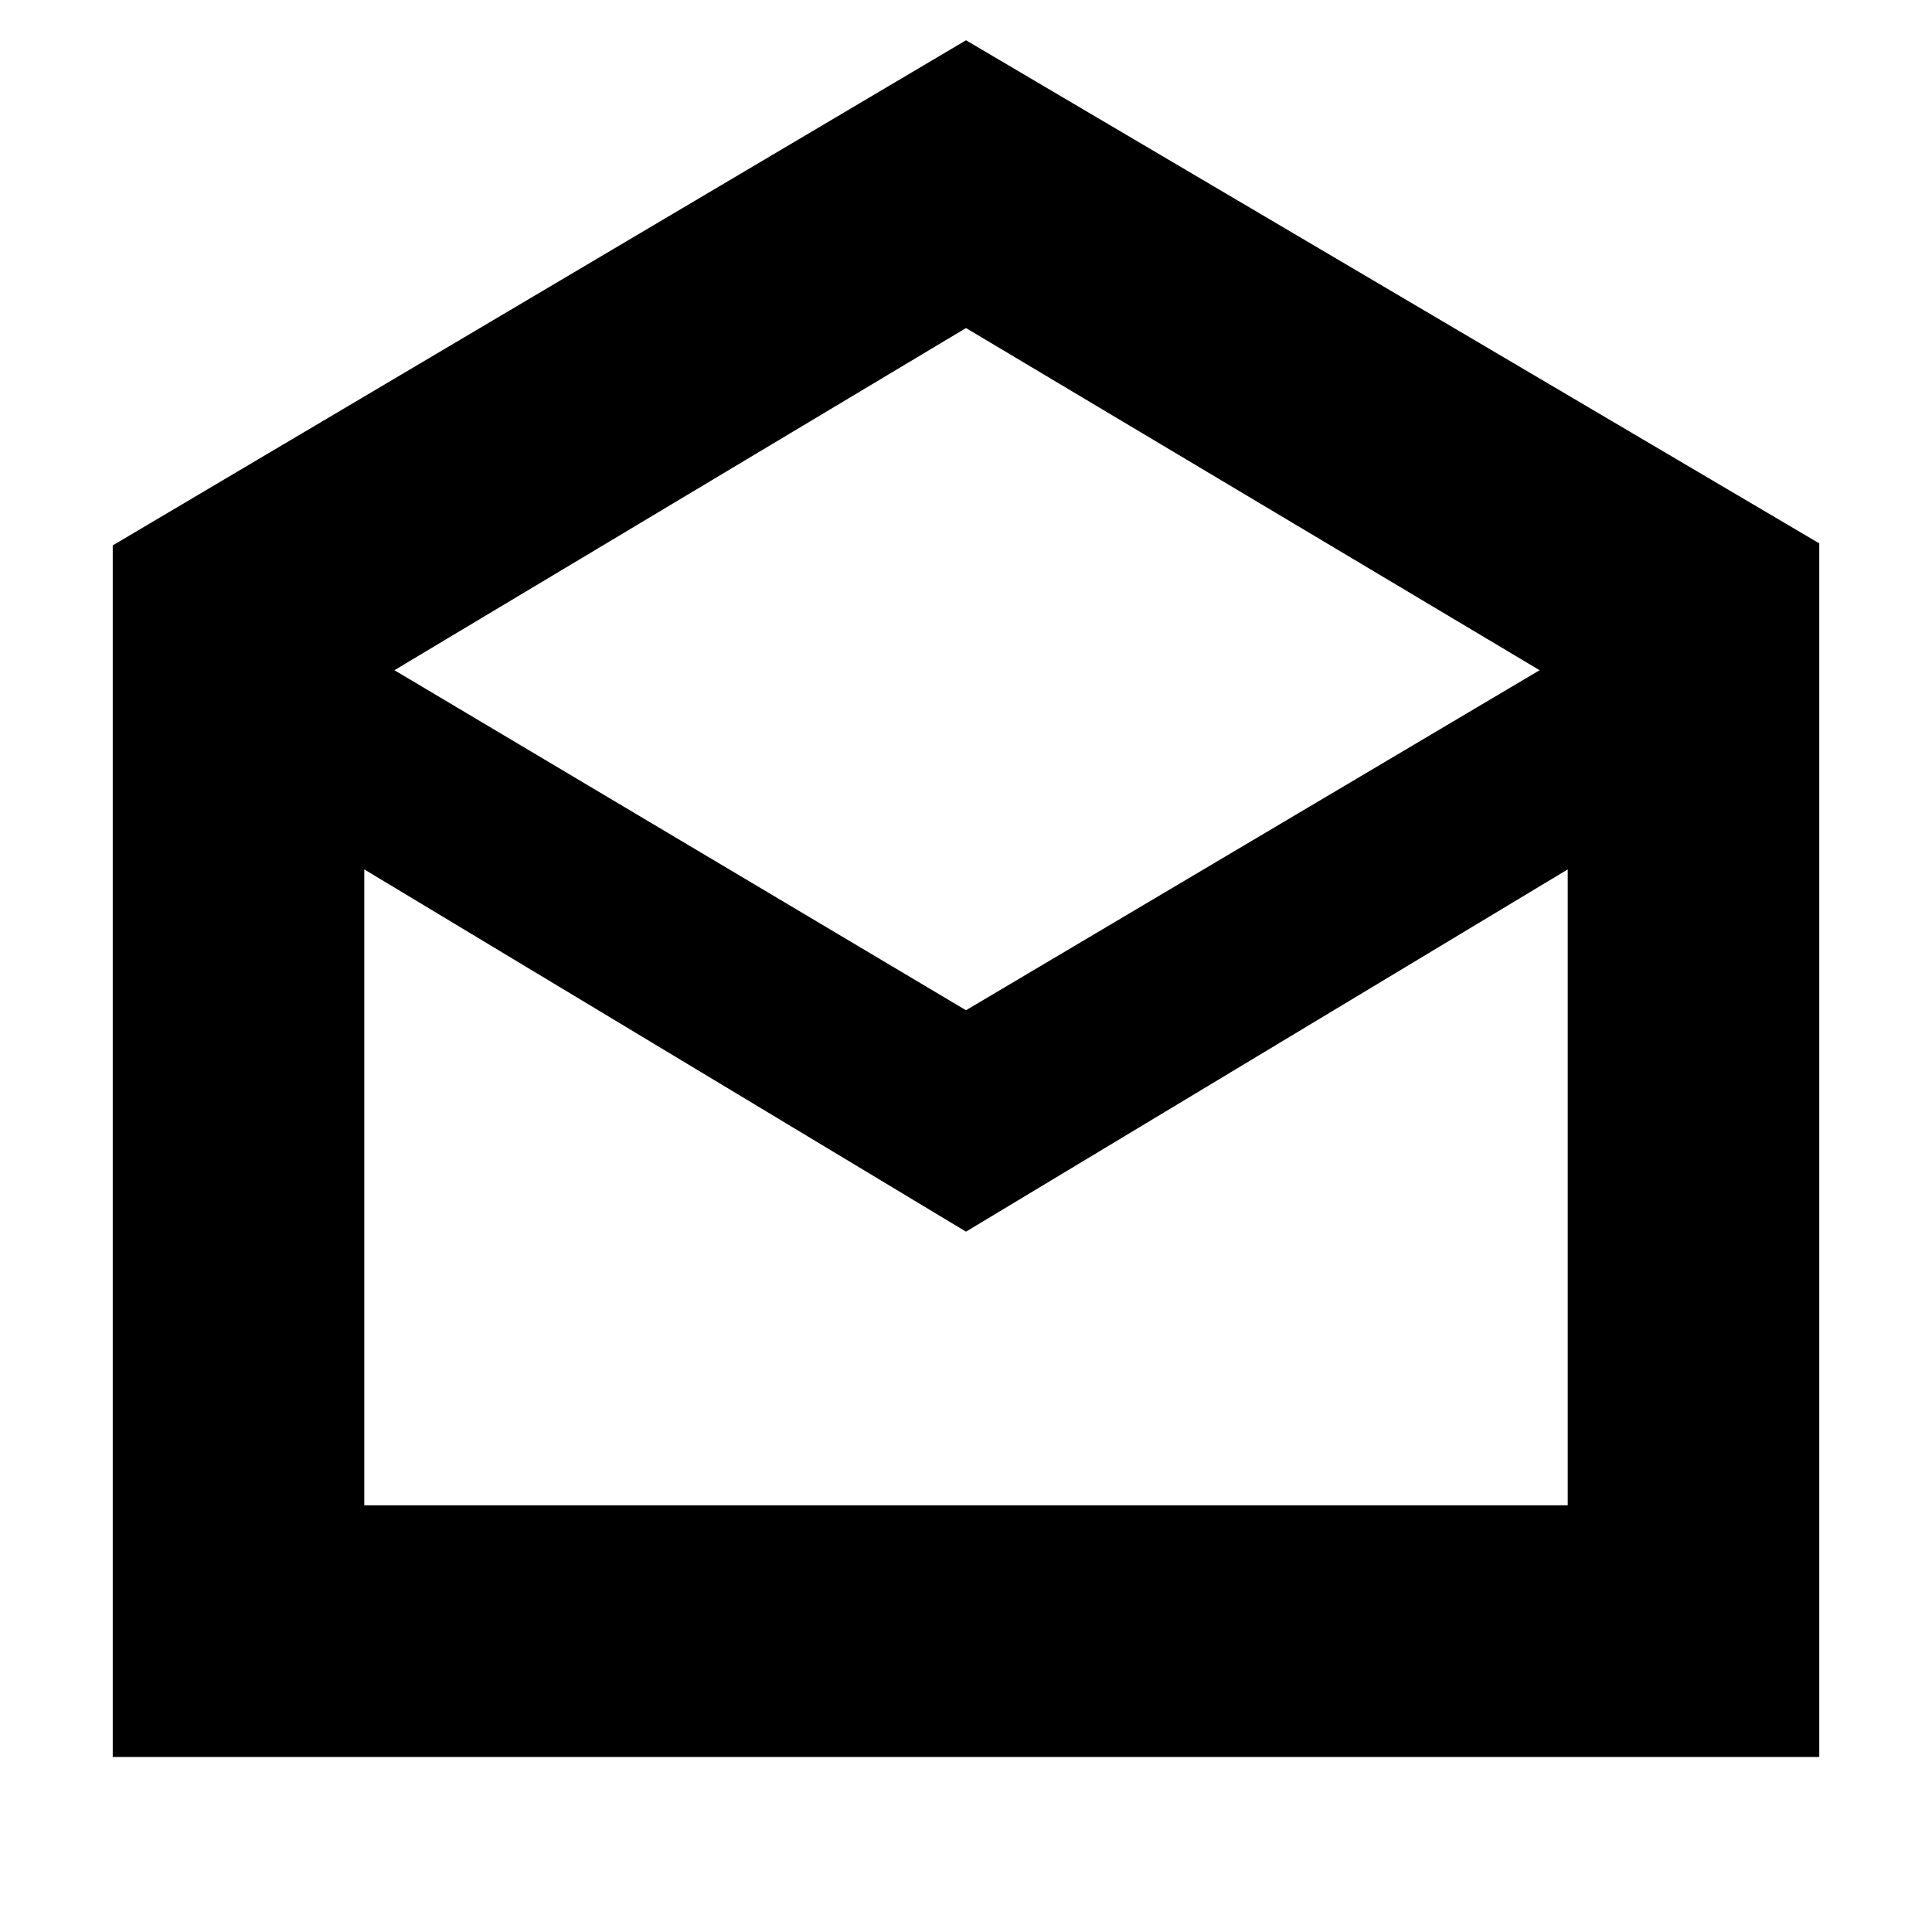 <svg xmlns="http://www.w3.org/2000/svg" height="20" width="20"><path d="M1.167 18.188V5.646L10 .417l8.833 5.208v12.563ZM10 10.458l5.938-3.52L10 3.396 4.083 6.938Zm-6.229 5.125h12.458V9L10 12.75 3.771 9Zm0 0h12.458Z"/></svg>